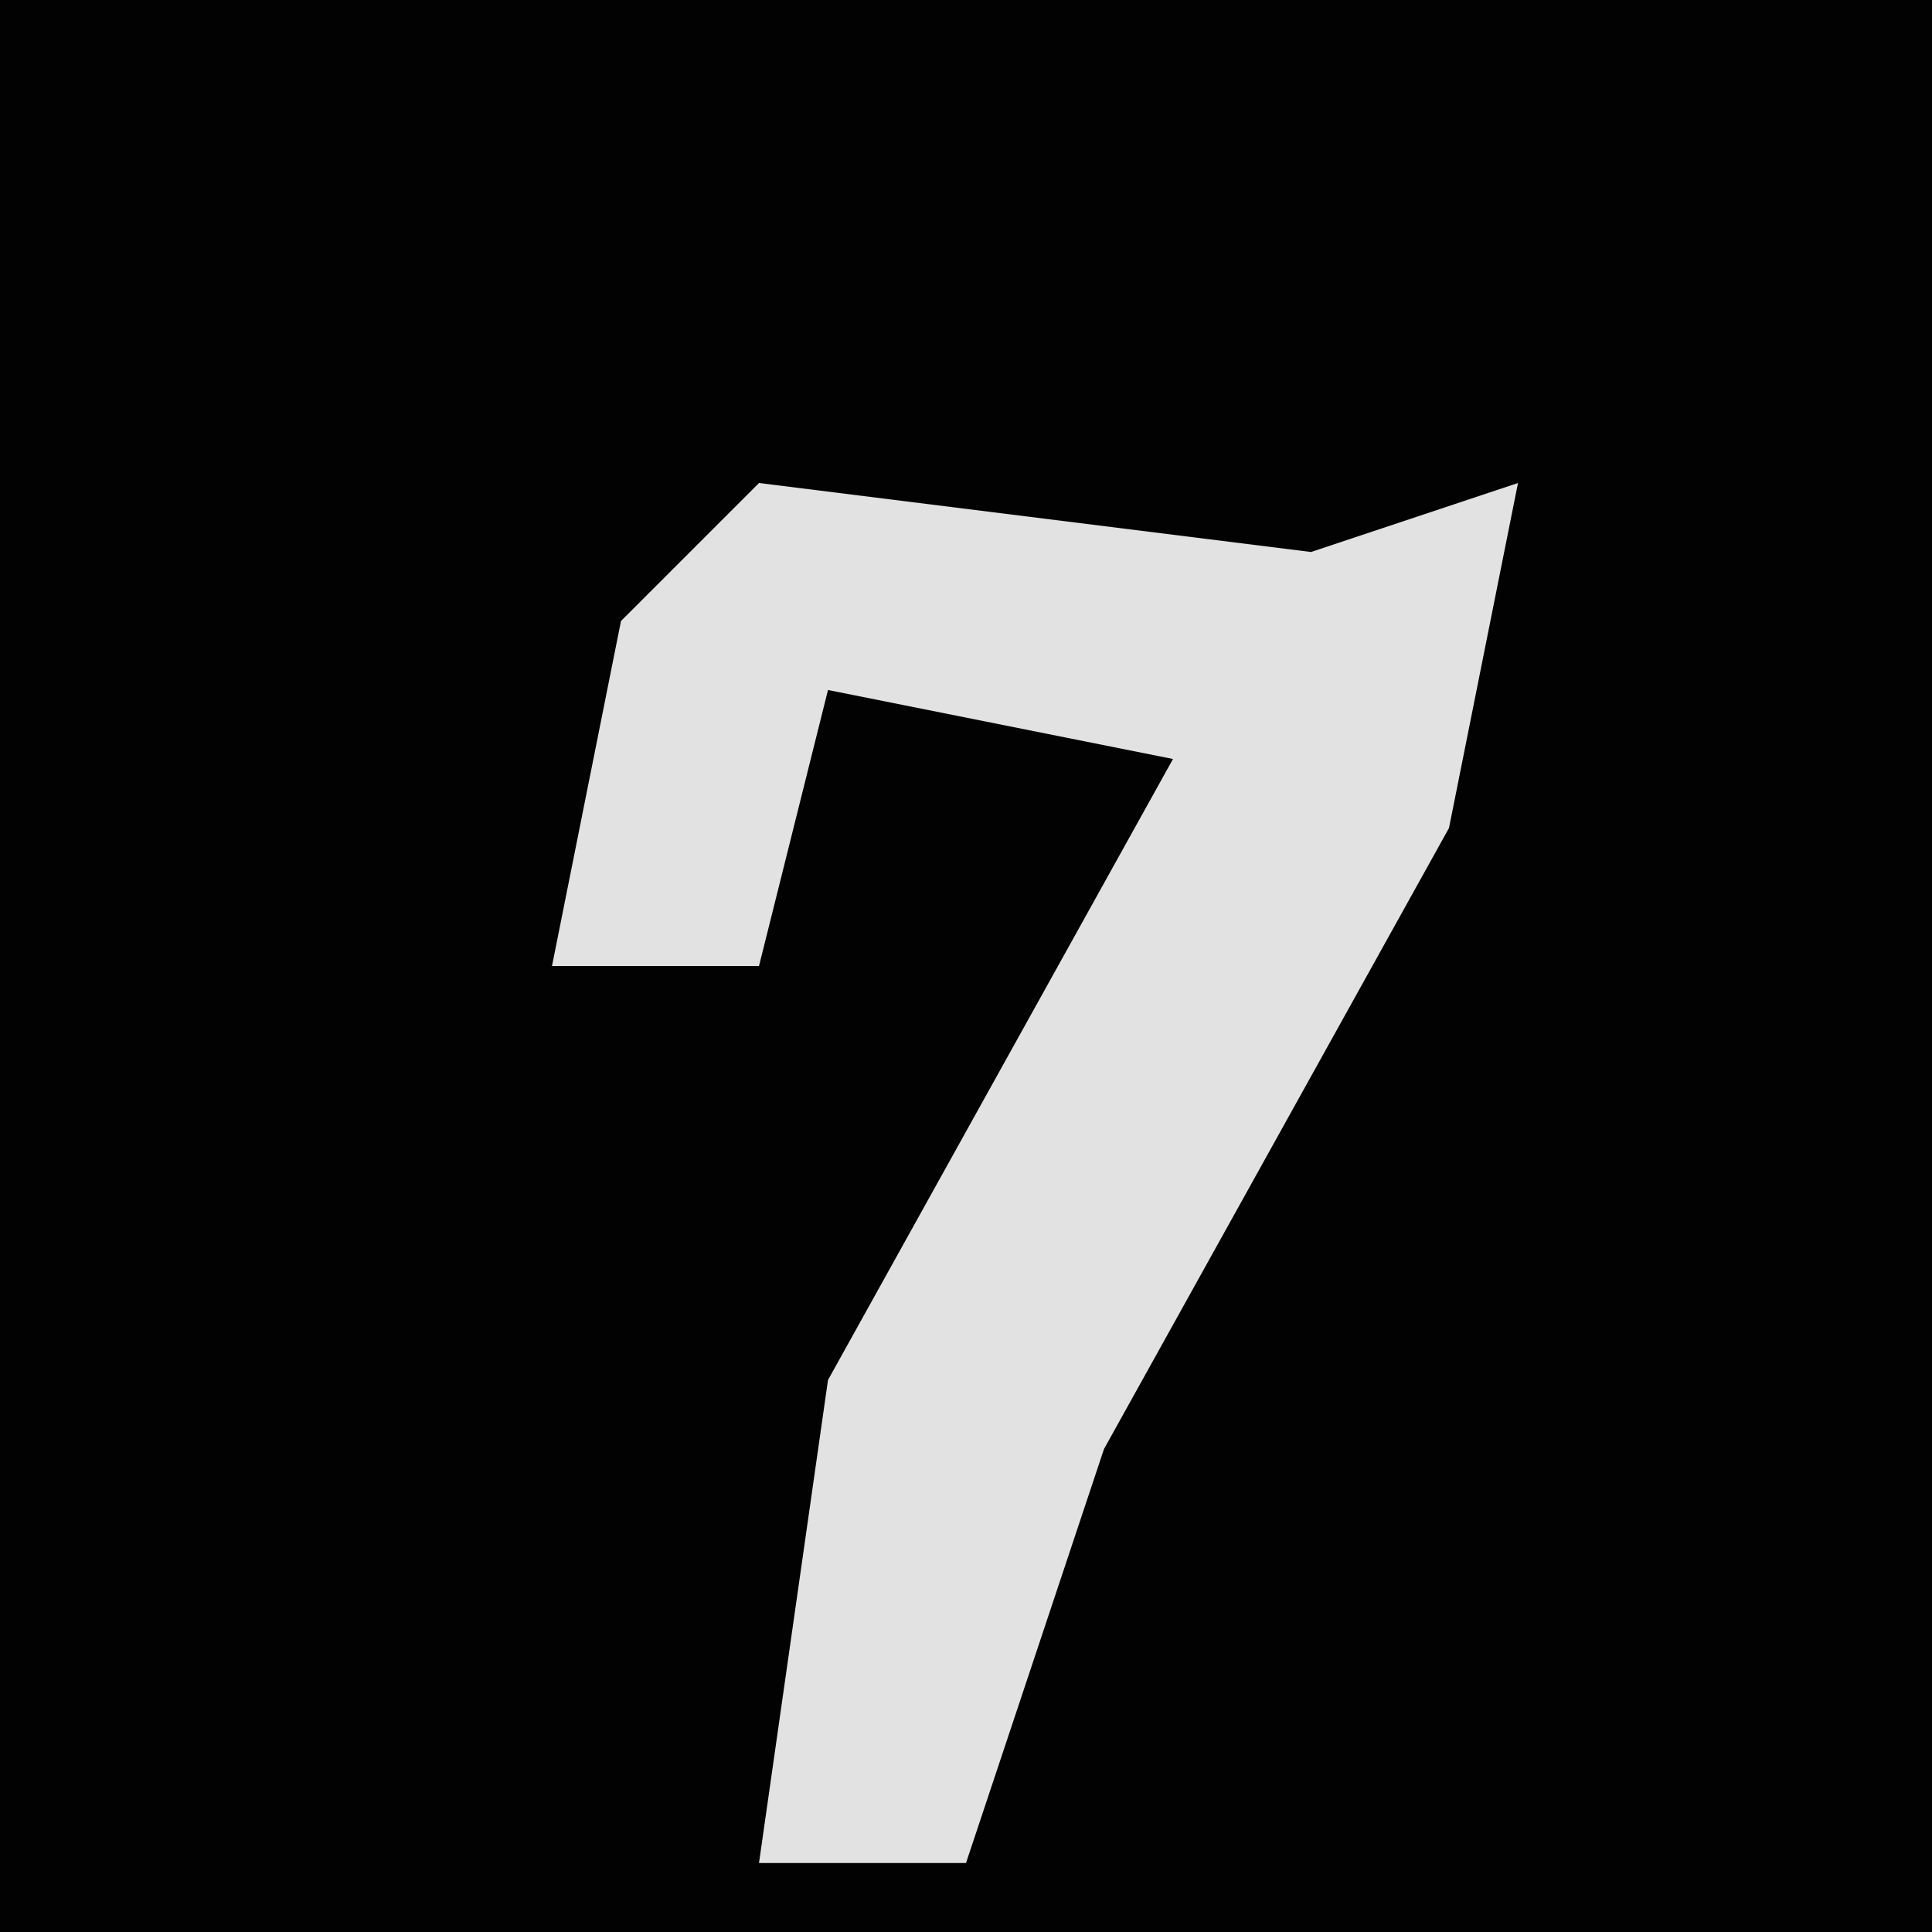 <?xml version="1.0" encoding="UTF-8"?>
<svg version="1.1" xmlns="http://www.w3.org/2000/svg" width="28" height="28">
<path d="M0,0 L28,0 L28,28 L0,28 Z " fill="#020202" transform="translate(0,0)"/>
<path d="M0,0 L8,1 L11,0 L10,5 L5,14 L3,20 L0,20 L1,13 L6,4 L1,3 L0,7 L-3,7 L-2,2 Z " fill="#E2E2E2" transform="translate(11,7)"/>
</svg>
